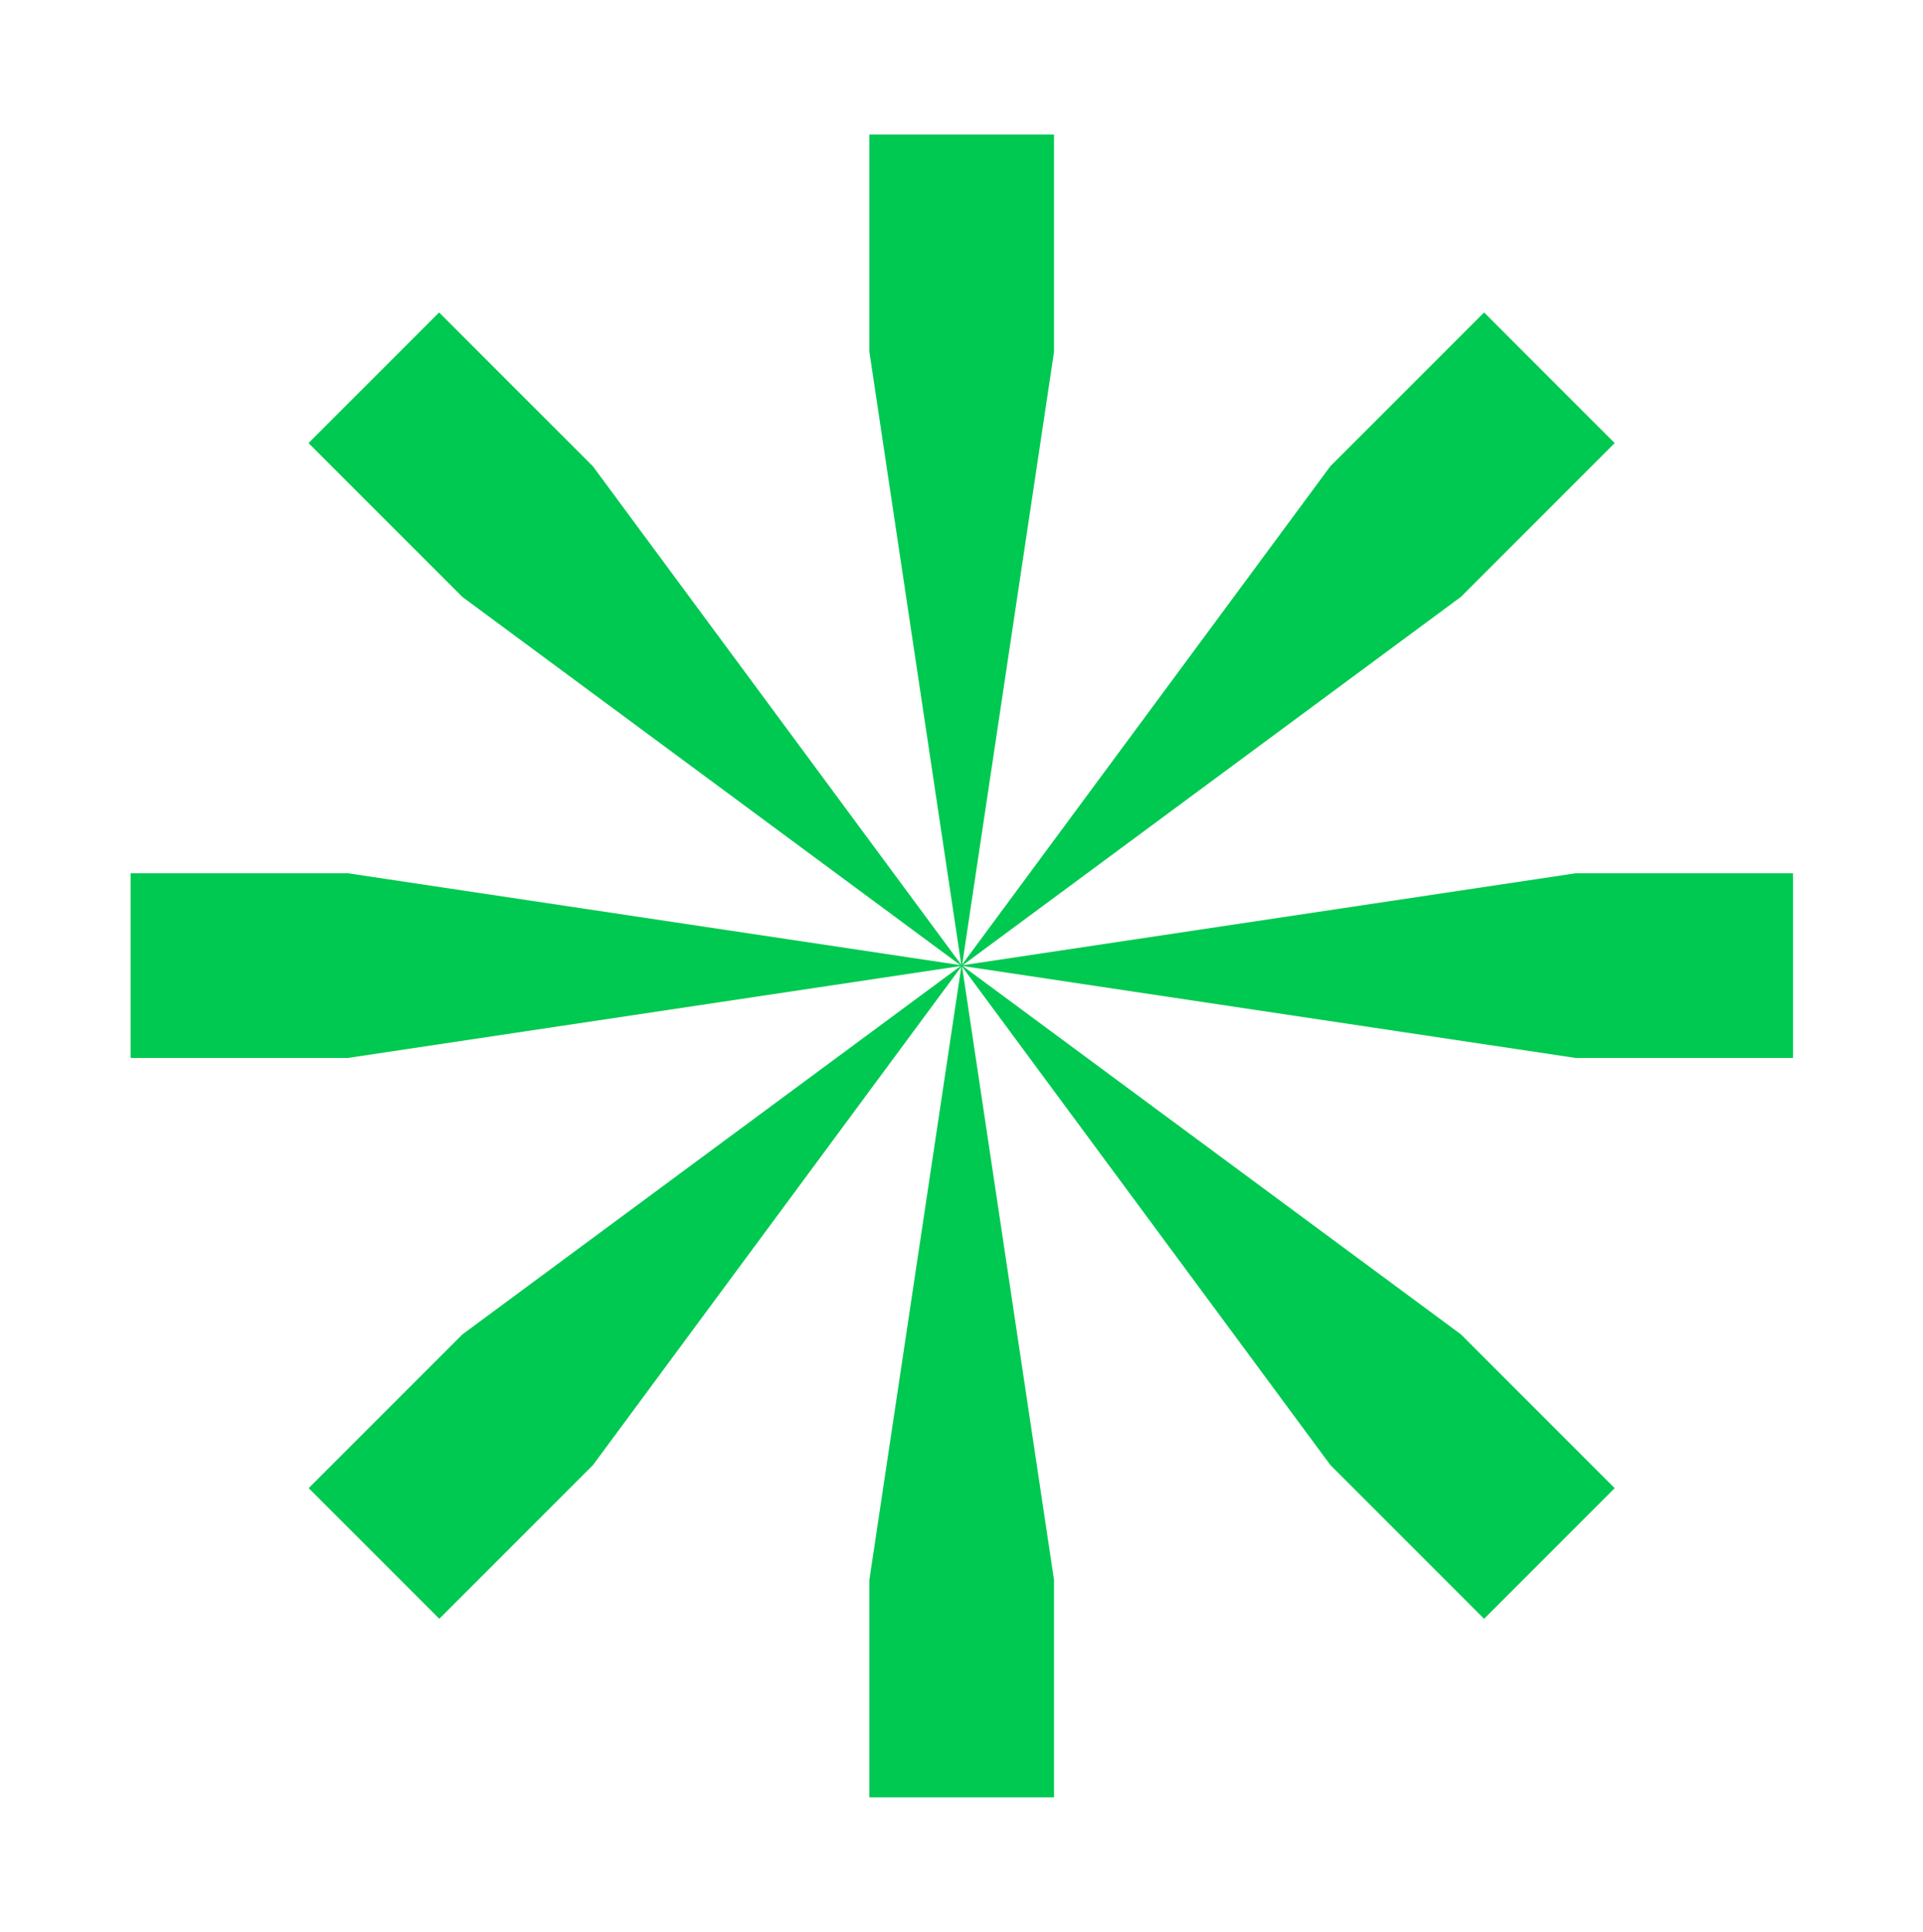 <?xml version="1.0" encoding="UTF-8"?>
<svg id="Layer_1" data-name="Layer 1" xmlns="http://www.w3.org/2000/svg" viewBox="0 0 99.98 100.4">
  <defs>
    <style>
      .cls-1 {
        fill: #00c951;
        stroke-width: 0px;
      }
    </style>
  </defs>
  <path class="cls-1" d="M50,50.11l4.8,32.01v11.3h-9.6v-11.3l4.8-32.01Z"/>
  <path class="cls-1" d="M50,50.29l-4.8-32.01V6.99h9.6v11.3l-4.8,32.01Z"/>
  <path class="cls-1" d="M50.09,50.19l-32.01,4.8H6.79v-9.6h11.3l32.01,4.8Z"/>
  <path class="cls-1" d="M49.91,50.19l32.01-4.8h11.3v9.6h-11.3l-32.01-4.8Z"/>
  <path class="cls-1" d="M49.93,50.12l26.03,19.24,7.99,7.99-6.79,6.79-7.99-7.99-19.24-26.03Z"/>
  <path class="cls-1" d="M50.06,50.26l-26.03-19.24-7.99-7.99,6.79-6.79,7.99,7.99,19.24,26.03Z"/>
  <path class="cls-1" d="M50.07,50.12l-19.24,26.03-7.99,7.99-6.79-6.79,7.99-7.99,26.03-19.24Z"/>
  <path class="cls-1" d="M49.93,50.26l19.24-26.03,7.99-7.99,6.79,6.79-7.99,7.99-26.03,19.24Z"/>
</svg>